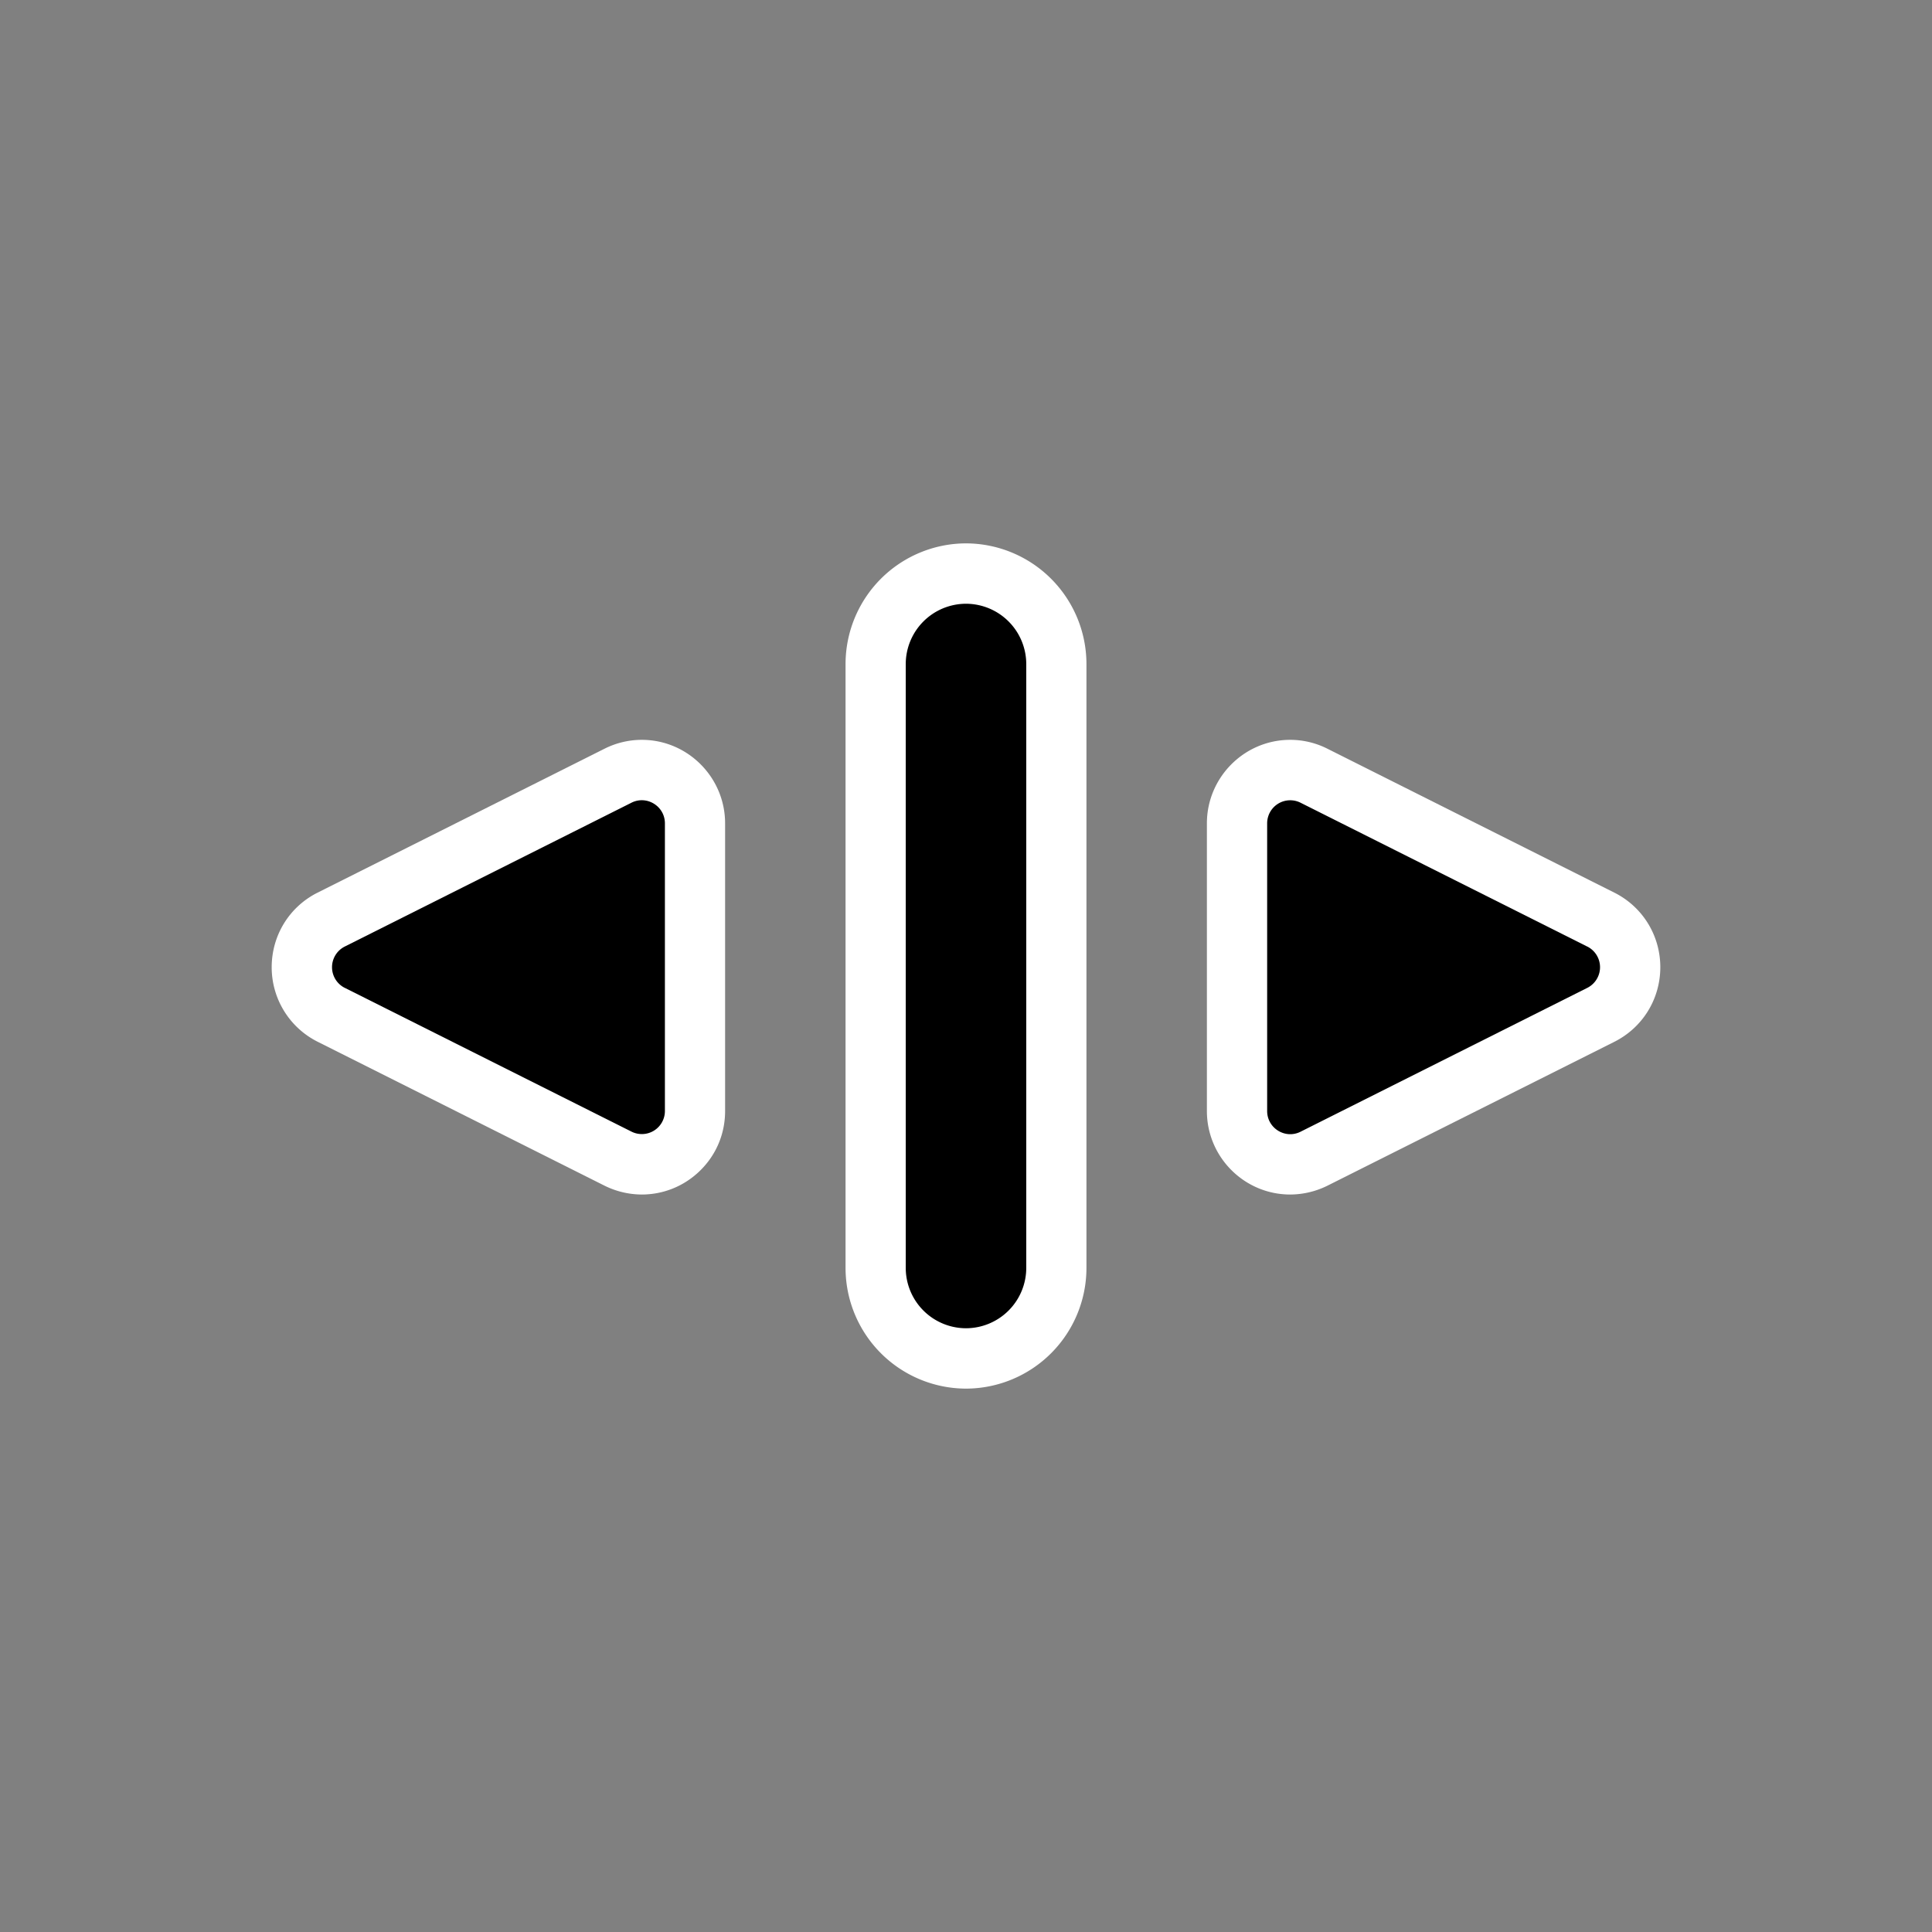 <svg xmlns="http://www.w3.org/2000/svg" width="32" height="32" viewBox="0 0 32 32"><rect x="0" y="0" width="32" height="32" fill="#808080" stroke="none"/><path fill="#ffffff" fill-rule="evenodd" d="M16 23a2 2 0 0 1-1.995-2V11A2 2 0 0 1 16 9a2 2 0 0 1 1.995 2v10A2 2 0 0 1 16 23m5.37-3.215c-.76 0-1.38-.62-1.38-1.383v-4.764c0-.763.62-1.384 1.38-1.384.213 0 .427.051.618.148l4.749 2.382c.47.235.763.71.763 1.237-.001.527-.293 1-.764 1.236l-4.75 2.382a1.4 1.4 0 0 1-.616.146m-10.74 0a1.4 1.4 0 0 1-.616-.146l-4.75-2.383a1.38 1.38 0 0 1-.764-1.235c0-.528.292-1.002.762-1.237l4.751-2.383c.19-.096.404-.147.617-.147.76 0 1.38.621 1.38 1.384v4.764c0 .38-.15.733-.422.995-.259.25-.6.388-.958.388" clip-rule="evenodd" style="fill:#ffffff;fill-opacity:1"/><path fill-rule="evenodd" d="M16 22a1 1 0 0 1-.998-1V11A1 1 0 0 1 16 10a1 1 0 0 1 .998 1v10A1 1 0 0 1 16 22m10.29-6.322-4.75-2.383a.382.382 0 0 0-.552.343v4.764c0 .285.3.47.553.343l4.75-2.383a.383.383 0 0 0 0-.684m-20.58.684 4.75 2.382a.382.382 0 0 0 .552-.342v-4.764c0-.285-.3-.47-.553-.343l-4.75 2.383a.383.383 0 0 0 0 .684" clip-rule="evenodd" style="fill:#000000;fill-opacity:1"/></svg>